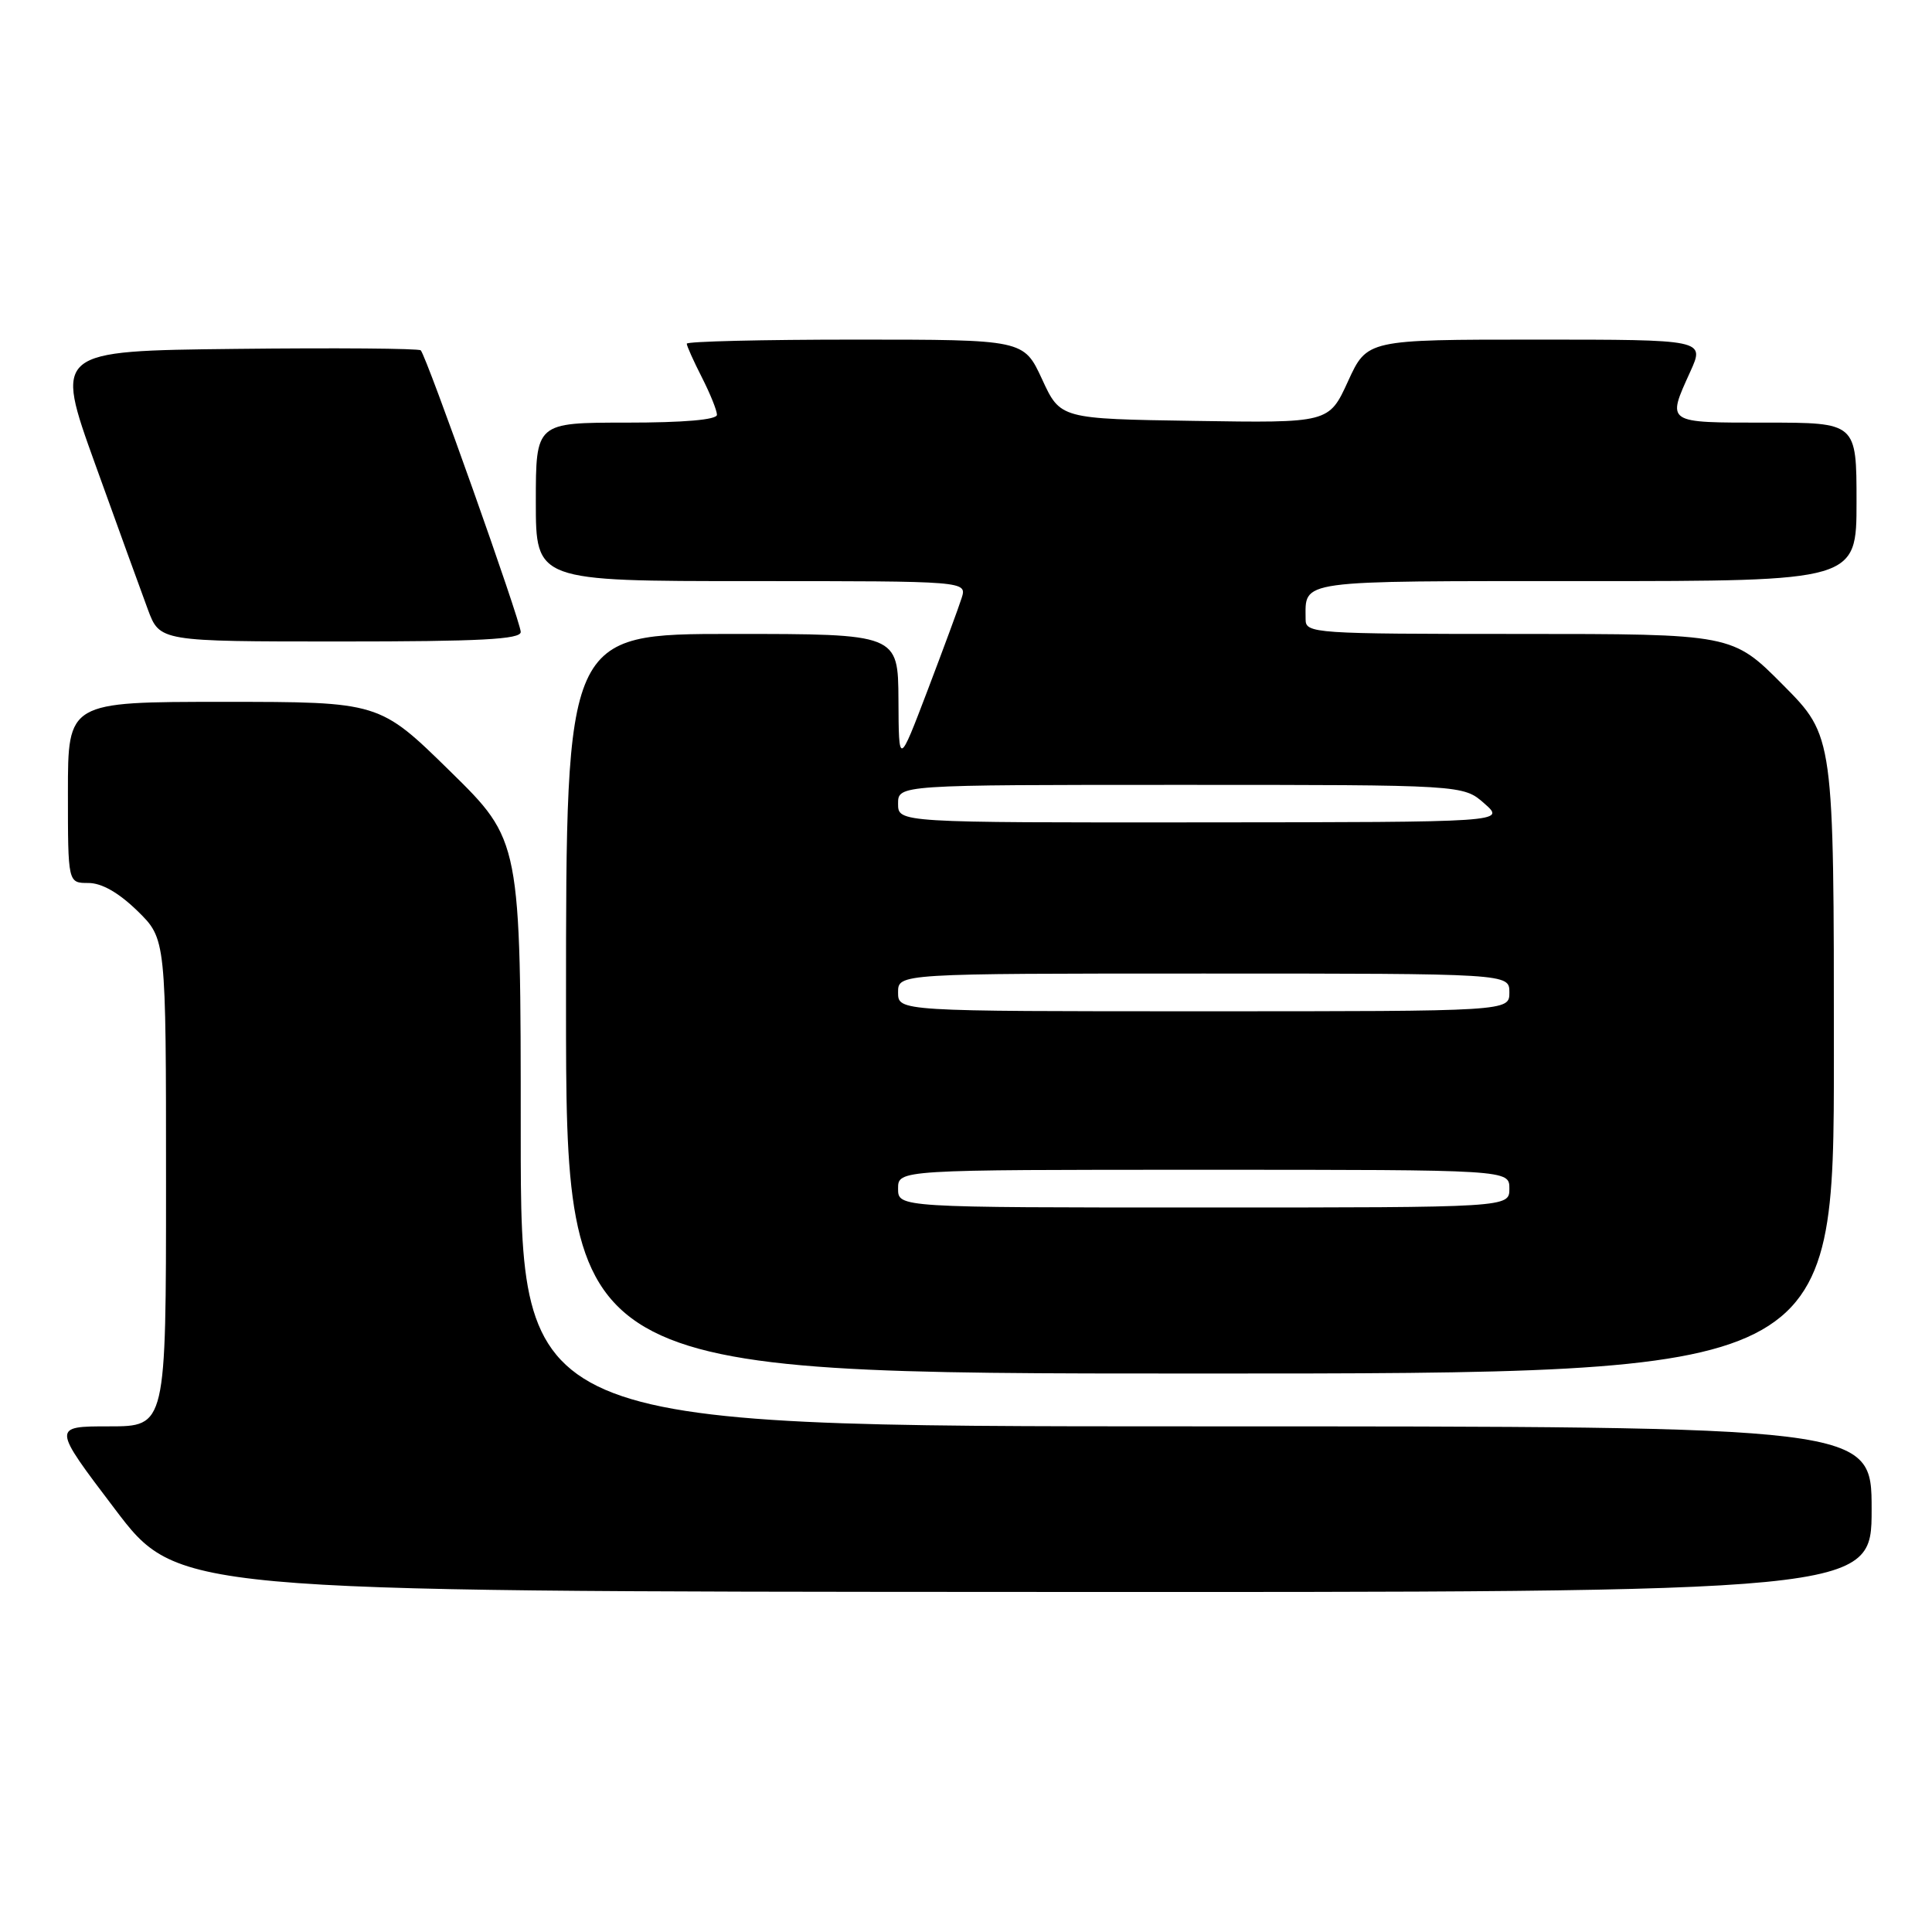 <?xml version="1.0" encoding="UTF-8" standalone="no"?>
<!DOCTYPE svg PUBLIC "-//W3C//DTD SVG 1.1//EN" "http://www.w3.org/Graphics/SVG/1.1/DTD/svg11.dtd" >
<svg xmlns="http://www.w3.org/2000/svg" xmlns:xlink="http://www.w3.org/1999/xlink" version="1.1" viewBox="0 0 256 256">
 <g >
 <path fill="currentColor"
d=" M 248.00 200.00 C 248.00 189.00 248.00 189.00 158.50 189.00 C 69.00 189.00 69.00 189.00 69.00 150.18 C 69.00 111.37 69.00 111.37 59.63 102.18 C 50.27 93.00 50.27 93.00 29.63 93.00 C 9.00 93.00 9.00 93.00 9.00 105.00 C 9.00 117.00 9.00 117.00 11.71 117.00 C 13.48 117.00 15.72 118.28 18.21 120.70 C 22.00 124.41 22.00 124.41 22.00 156.70 C 22.00 189.00 22.00 189.00 14.46 189.00 C 6.91 189.00 6.91 189.00 15.21 199.94 C 23.50 210.89 23.50 210.89 135.75 210.94 C 248.00 211.00 248.00 211.00 248.00 200.00 Z  M 243.00 139.78 C 243.00 97.55 243.00 97.55 236.28 90.78 C 229.55 84.00 229.55 84.00 201.28 84.00 C 174.07 84.00 173.00 83.93 173.00 82.08 C 173.00 76.78 171.41 77.00 210.11 77.00 C 246.00 77.00 246.00 77.00 246.00 66.50 C 246.00 56.00 246.00 56.00 234.00 56.00 C 220.65 56.00 220.85 56.13 223.97 49.25 C 225.90 45.00 225.90 45.00 203.52 45.00 C 181.15 45.00 181.15 45.00 178.62 50.52 C 176.09 56.05 176.09 56.05 158.29 55.77 C 140.50 55.50 140.50 55.50 138.08 50.25 C 135.65 45.00 135.65 45.00 113.33 45.00 C 101.05 45.00 91.00 45.24 91.00 45.54 C 91.00 45.84 91.90 47.84 93.00 50.00 C 94.10 52.16 95.00 54.39 95.00 54.96 C 95.00 55.62 90.64 56.00 83.00 56.00 C 71.00 56.00 71.00 56.00 71.00 66.50 C 71.00 77.00 71.00 77.00 99.57 77.00 C 128.13 77.00 128.13 77.00 127.42 79.25 C 127.03 80.49 124.99 86.00 122.90 91.50 C 119.09 101.50 119.09 101.50 119.05 92.75 C 119.00 84.00 119.00 84.00 97.00 84.00 C 75.00 84.00 75.00 84.00 75.00 133.00 C 75.00 182.00 75.00 182.00 159.00 182.00 C 243.00 182.00 243.00 182.00 243.00 139.78 Z  M 69.00 83.74 C 69.00 82.37 56.51 47.17 55.75 46.42 C 55.50 46.17 44.48 46.08 31.25 46.23 C 7.21 46.50 7.21 46.50 12.61 61.50 C 15.58 69.75 18.72 78.41 19.59 80.75 C 21.17 85.00 21.17 85.00 45.08 85.00 C 63.65 85.00 69.00 84.72 69.00 83.74 Z  M 119.00 157.50 C 119.00 155.00 119.00 155.00 159.50 155.00 C 200.00 155.00 200.00 155.00 200.00 157.50 C 200.00 160.00 200.00 160.00 159.50 160.00 C 119.00 160.00 119.00 160.00 119.00 157.50 Z  M 119.00 131.50 C 119.00 129.00 119.00 129.00 159.50 129.00 C 200.00 129.00 200.00 129.00 200.00 131.50 C 200.00 134.00 200.00 134.00 159.50 134.00 C 119.00 134.00 119.00 134.00 119.00 131.50 Z  M 119.00 106.50 C 119.00 104.00 119.00 104.00 156.44 104.00 C 193.89 104.00 193.89 104.00 196.69 106.47 C 199.50 108.94 199.50 108.94 159.25 108.97 C 119.00 109.00 119.00 109.00 119.00 106.50 Z "/>
</g>
</svg>